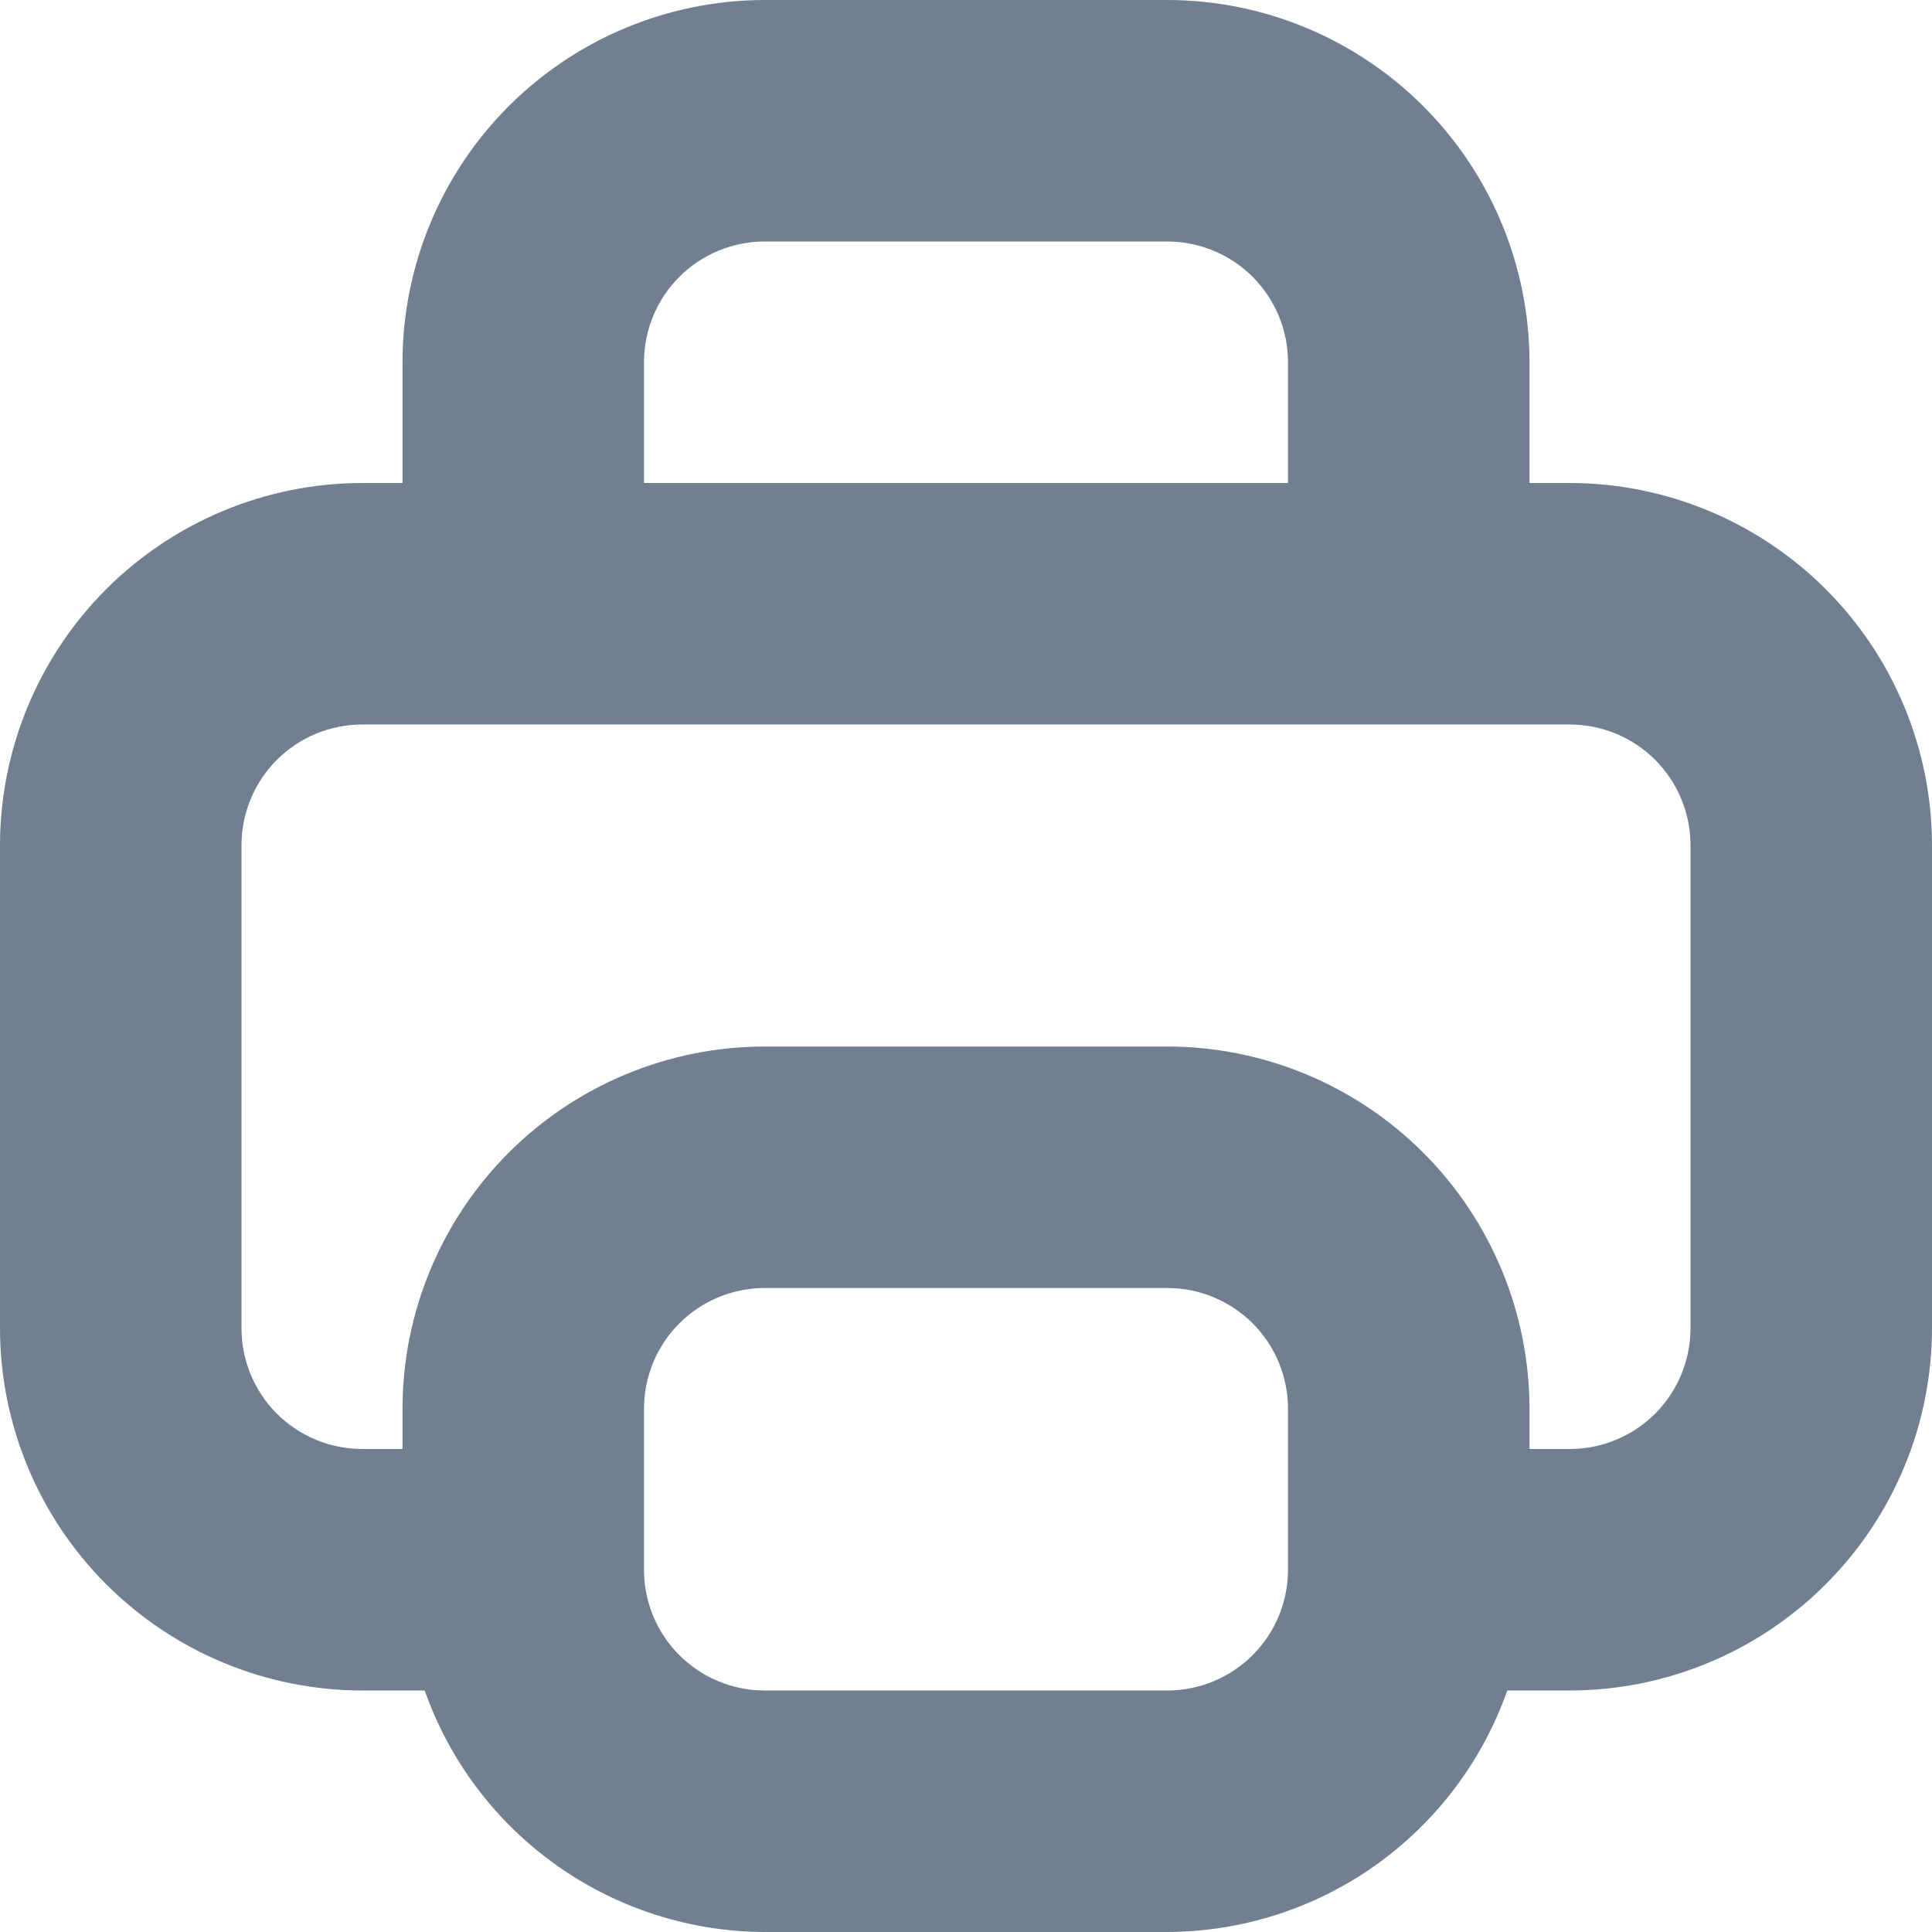 <svg width="24" height="24" viewBox="0 0 24 24" fill="none" xmlns="http://www.w3.org/2000/svg">
<g clip-path="url(#clip0_9_6878)">
<path d="M19.5 6H19V4.5C18.999 3.307 18.524 2.163 17.68 1.319C16.837 0.476 15.693 0.001 14.5 0L9.5 0C8.307 0.001 7.163 0.476 6.319 1.319C5.476 2.163 5.001 3.307 5 4.5V6H4.5C3.307 6.001 2.163 6.476 1.319 7.319C0.476 8.163 0.001 9.307 0 10.5L0 16.5C0.001 17.693 0.476 18.837 1.319 19.68C2.163 20.524 3.307 20.999 4.5 21H5.276C5.584 21.875 6.156 22.633 6.912 23.17C7.668 23.707 8.572 23.997 9.5 24H14.5C15.428 23.997 16.332 23.707 17.088 23.17C17.844 22.633 18.416 21.875 18.724 21H19.5C20.693 20.999 21.837 20.524 22.68 19.68C23.524 18.837 23.999 17.693 24 16.5V10.5C23.999 9.307 23.524 8.163 22.68 7.319C21.837 6.476 20.693 6.001 19.5 6ZM8 4.5C8 4.102 8.158 3.721 8.439 3.439C8.721 3.158 9.102 3 9.5 3H14.5C14.898 3 15.279 3.158 15.561 3.439C15.842 3.721 16 4.102 16 4.5V6H8V4.5ZM16 19.5C16 19.898 15.842 20.279 15.561 20.561C15.279 20.842 14.898 21 14.5 21H9.5C9.102 21 8.721 20.842 8.439 20.561C8.158 20.279 8 19.898 8 19.5V17.5C8 17.102 8.158 16.721 8.439 16.439C8.721 16.158 9.102 16 9.5 16H14.5C14.898 16 15.279 16.158 15.561 16.439C15.842 16.721 16 17.102 16 17.5V19.5ZM21 16.5C21 16.898 20.842 17.279 20.561 17.561C20.279 17.842 19.898 18 19.5 18H19V17.5C18.999 16.307 18.524 15.163 17.68 14.319C16.837 13.476 15.693 13.001 14.5 13H9.5C8.307 13.001 7.163 13.476 6.319 14.319C5.476 15.163 5.001 16.307 5 17.5V18H4.5C4.102 18 3.721 17.842 3.439 17.561C3.158 17.279 3 16.898 3 16.5V10.5C3 10.102 3.158 9.721 3.439 9.439C3.721 9.158 4.102 9 4.5 9H19.5C19.898 9 20.279 9.158 20.561 9.439C20.842 9.721 21 10.102 21 10.5V16.5Z" fill="#708090"/>
</g>
<defs>
<clipPath id="clip0_9_6878">
<rect width="24" height="24" fill="white"/>
</clipPath>
</defs>
</svg>
